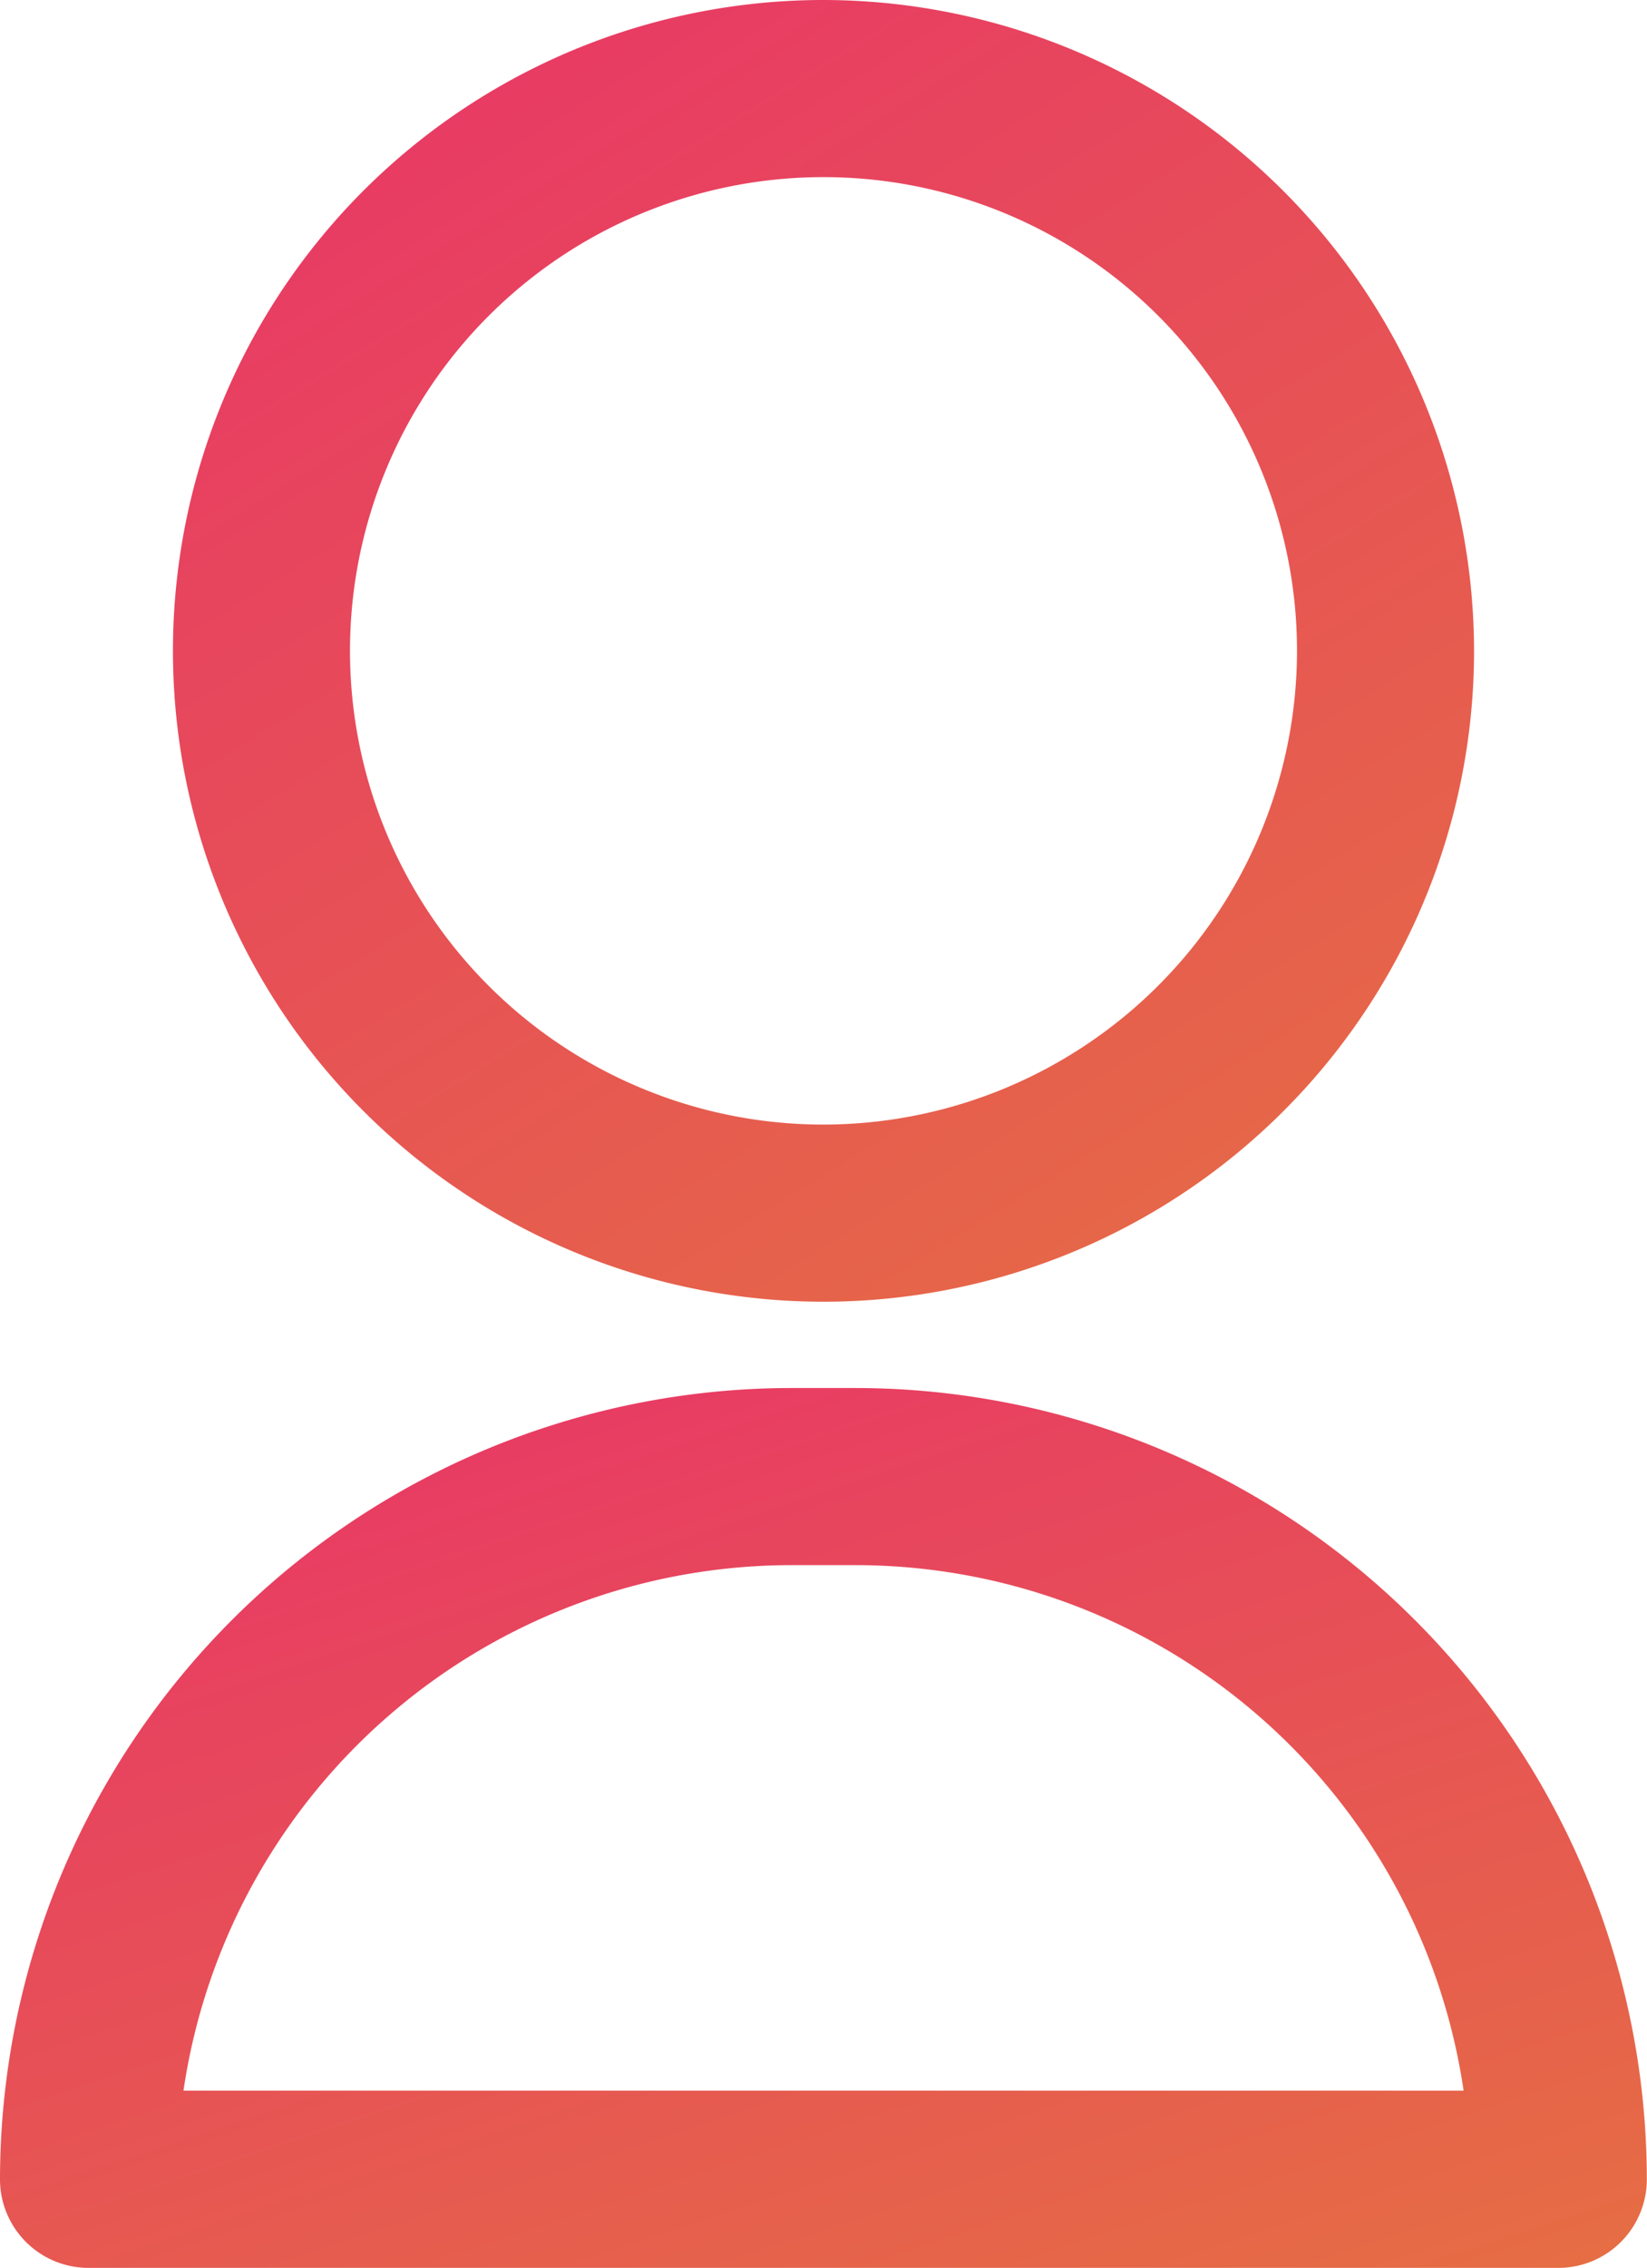 <svg xmlns="http://www.w3.org/2000/svg" width="19.722" height="27.144" viewBox="0 0 19.722 27.144">
    <defs>
        <linearGradient id="linear-gradient" x2="1.183" y1="-.183" y2="1.732" gradientUnits="objectBoundingBox">
            <stop offset="0" stop-color="#e83866"/>
            <stop offset=".117" stop-color="#e83866"/>
            <stop offset=".801" stop-color="#e57a3c"/>
            <stop offset="1" stop-color="#e57a3c"/>
        </linearGradient>
        <style>
            .cls-1{fill:url(#linear-gradient)}
        </style>
    </defs>
    <g id="user_11_" data-name="user (11)" transform="translate(-70)">
        <g id="Group_1612" data-name="Group 1612" transform="translate(72.071)">
            <g id="Group_1611" data-name="Group 1611">
                <path id="Path_4485" d="M116.849 0a7.79 7.79 0 1 0 7.79 7.79 7.8 7.8 0 0 0-7.79-7.79zm0 13.46a5.67 5.67 0 1 1 5.67-5.67 5.676 5.676 0 0 1-5.67 5.67z" class="cls-1" data-name="Path 4485" transform="translate(-109.059)"/>
            </g>
        </g>
        <g id="Group_1614" data-name="Group 1614" transform="translate(70 16.613)">
            <g id="Group_1613" data-name="Group 1613">
                <path id="Path_4486" d="M80.251 313.361h-.781a9.481 9.481 0 0 0-9.47 9.471 1.06 1.06 0 0 0 1.06 1.06h17.6a1.06 1.06 0 0 0 1.06-1.06 9.481 9.481 0 0 0-9.469-9.471zm-8.054 8.41a7.361 7.361 0 0 1 7.274-6.29h.781a7.361 7.361 0 0 1 7.274 6.29z" class="cls-1" data-name="Path 4486" transform="translate(-70 -313.361)"/>
            </g>
        </g>
    </g>
</svg>
